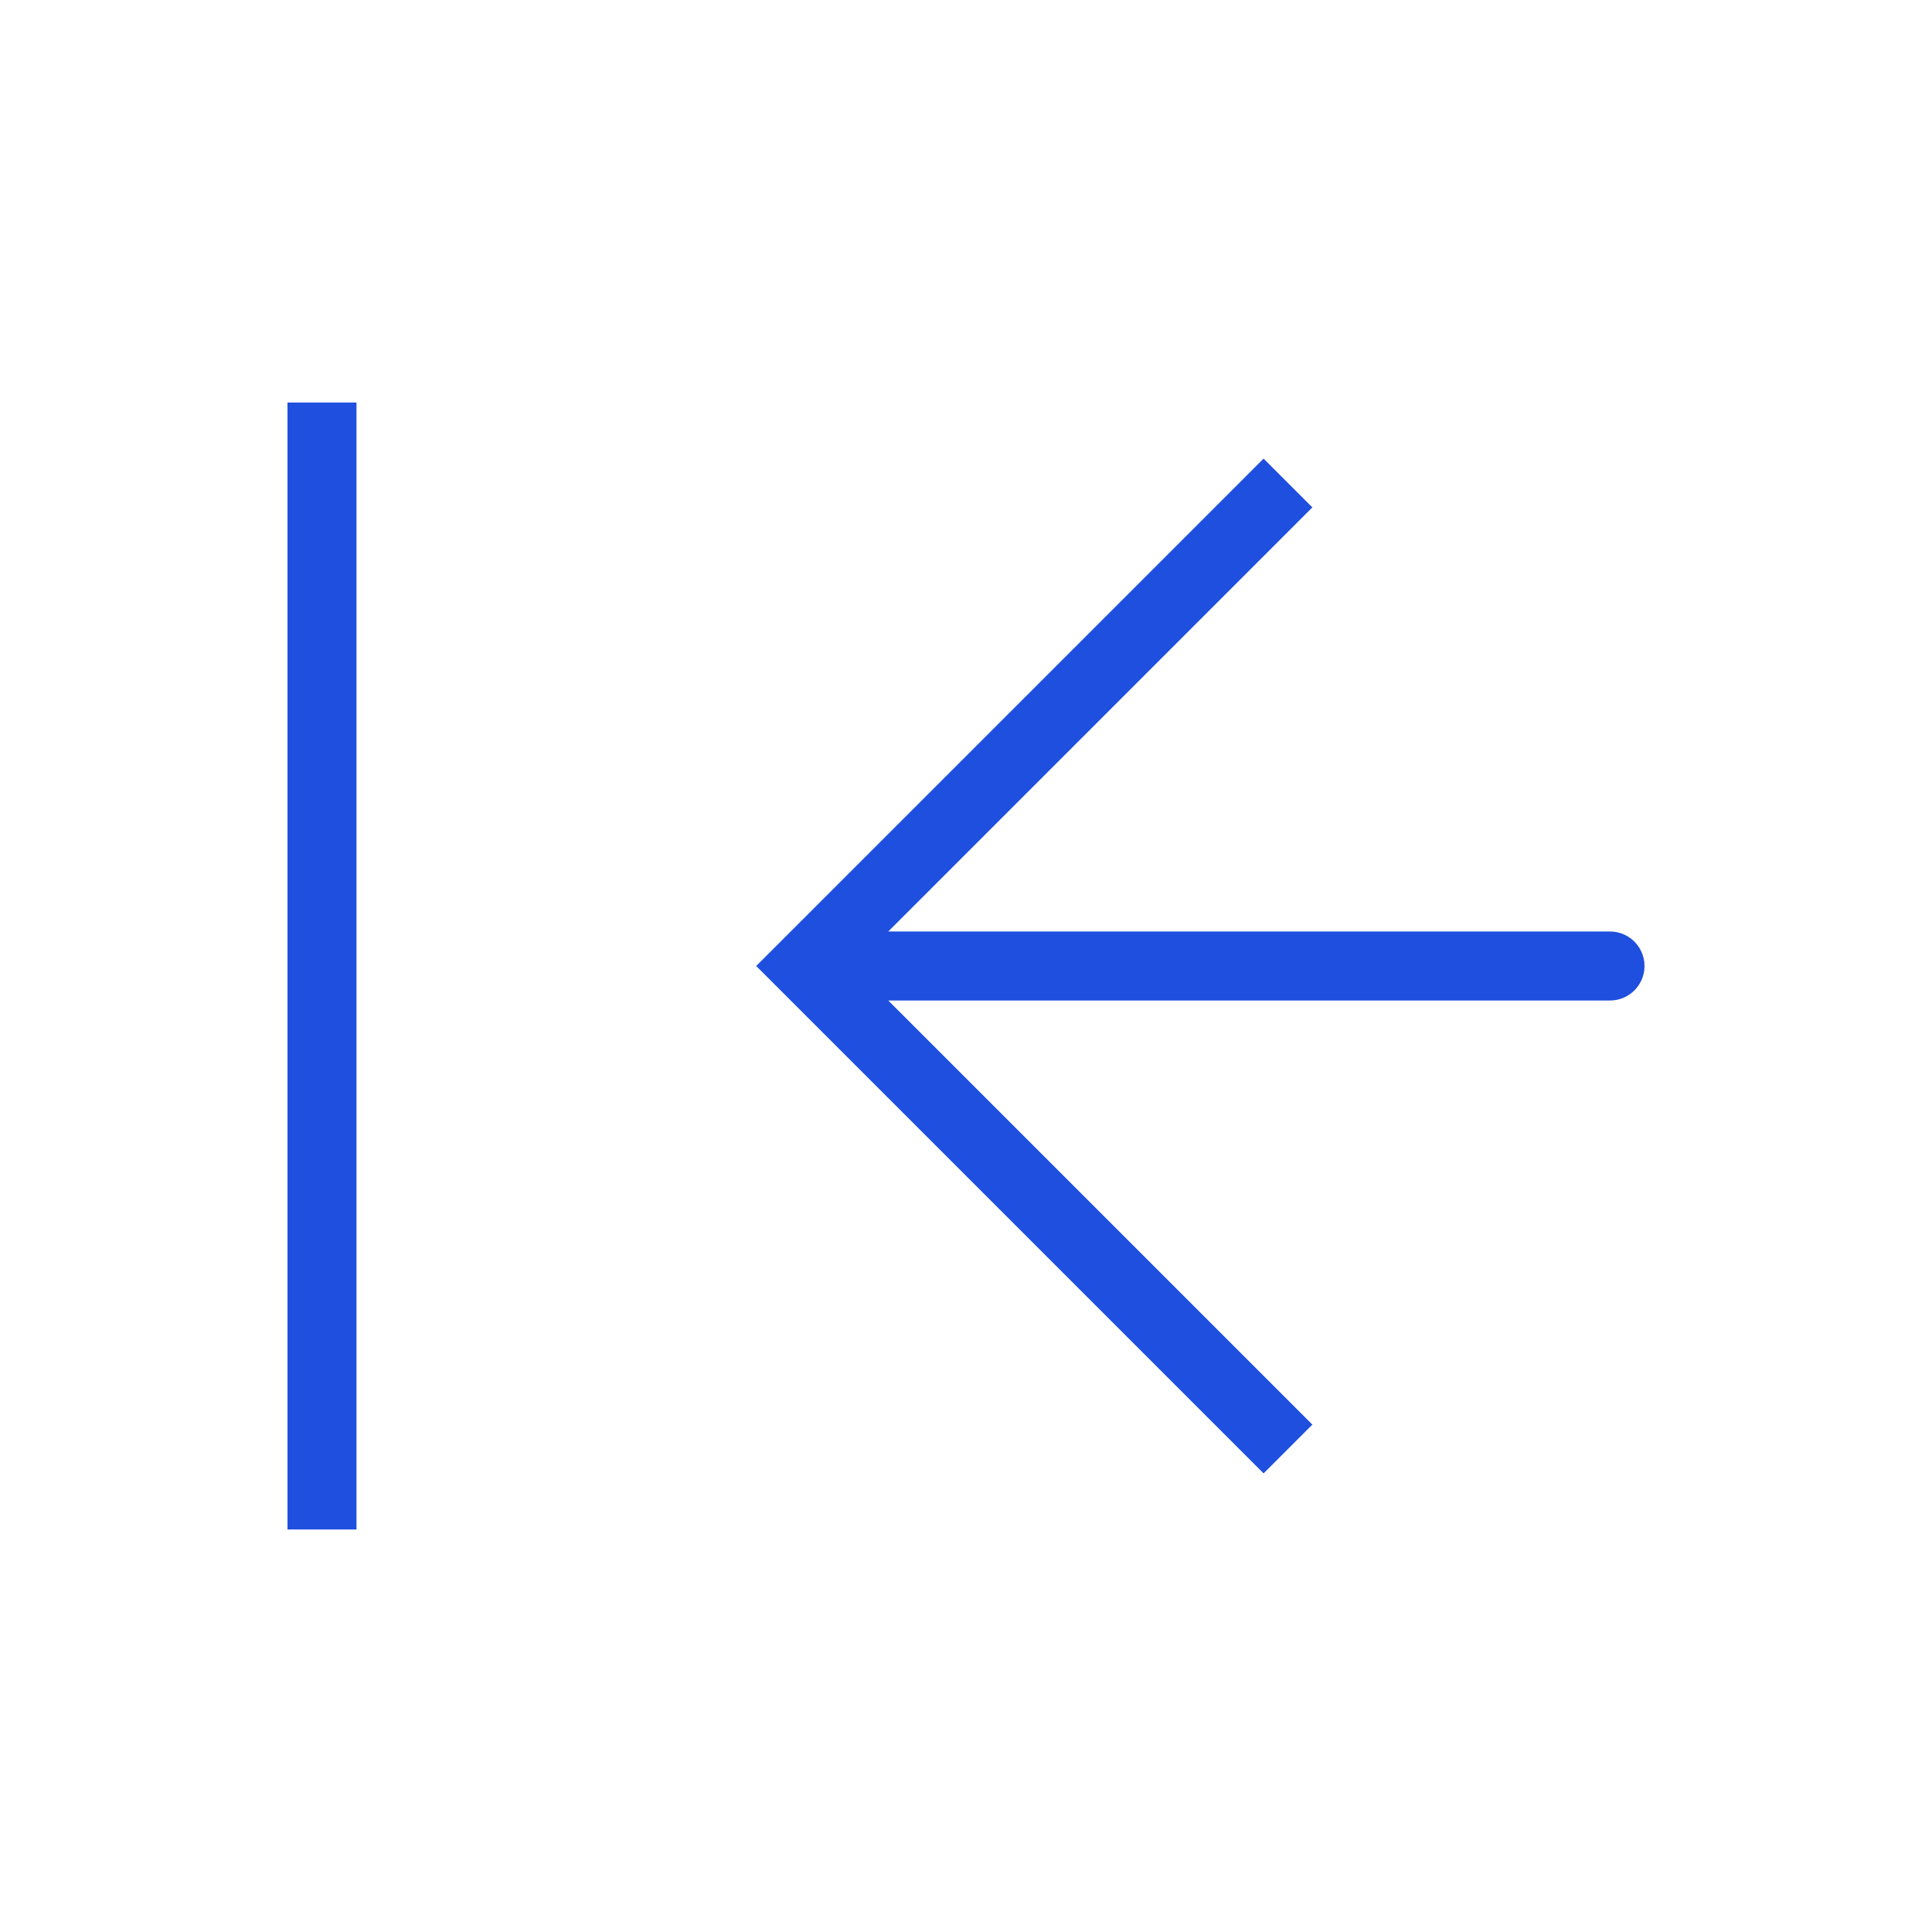 <svg width="56" height="56" viewBox="0 0 56 56" fill="none" xmlns="http://www.w3.org/2000/svg">
<path d="M23.333 28L22.626 27.293L21.919 28L22.626 28.707L23.333 28ZM46.667 29C47.219 29 47.667 28.552 47.667 28C47.667 27.448 47.219 27 46.667 27V29ZM36.626 13.293L22.626 27.293L24.04 28.707L38.04 14.707L36.626 13.293ZM22.626 28.707L36.626 42.707L38.04 41.293L24.04 27.293L22.626 28.707ZM23.333 29H46.667V27H23.333V29Z" fill="#1F4FDE"/>
<path d="M9.333 11.667L9.333 44.333" stroke="#1F4FDE" stroke-width="2"/>
</svg>
